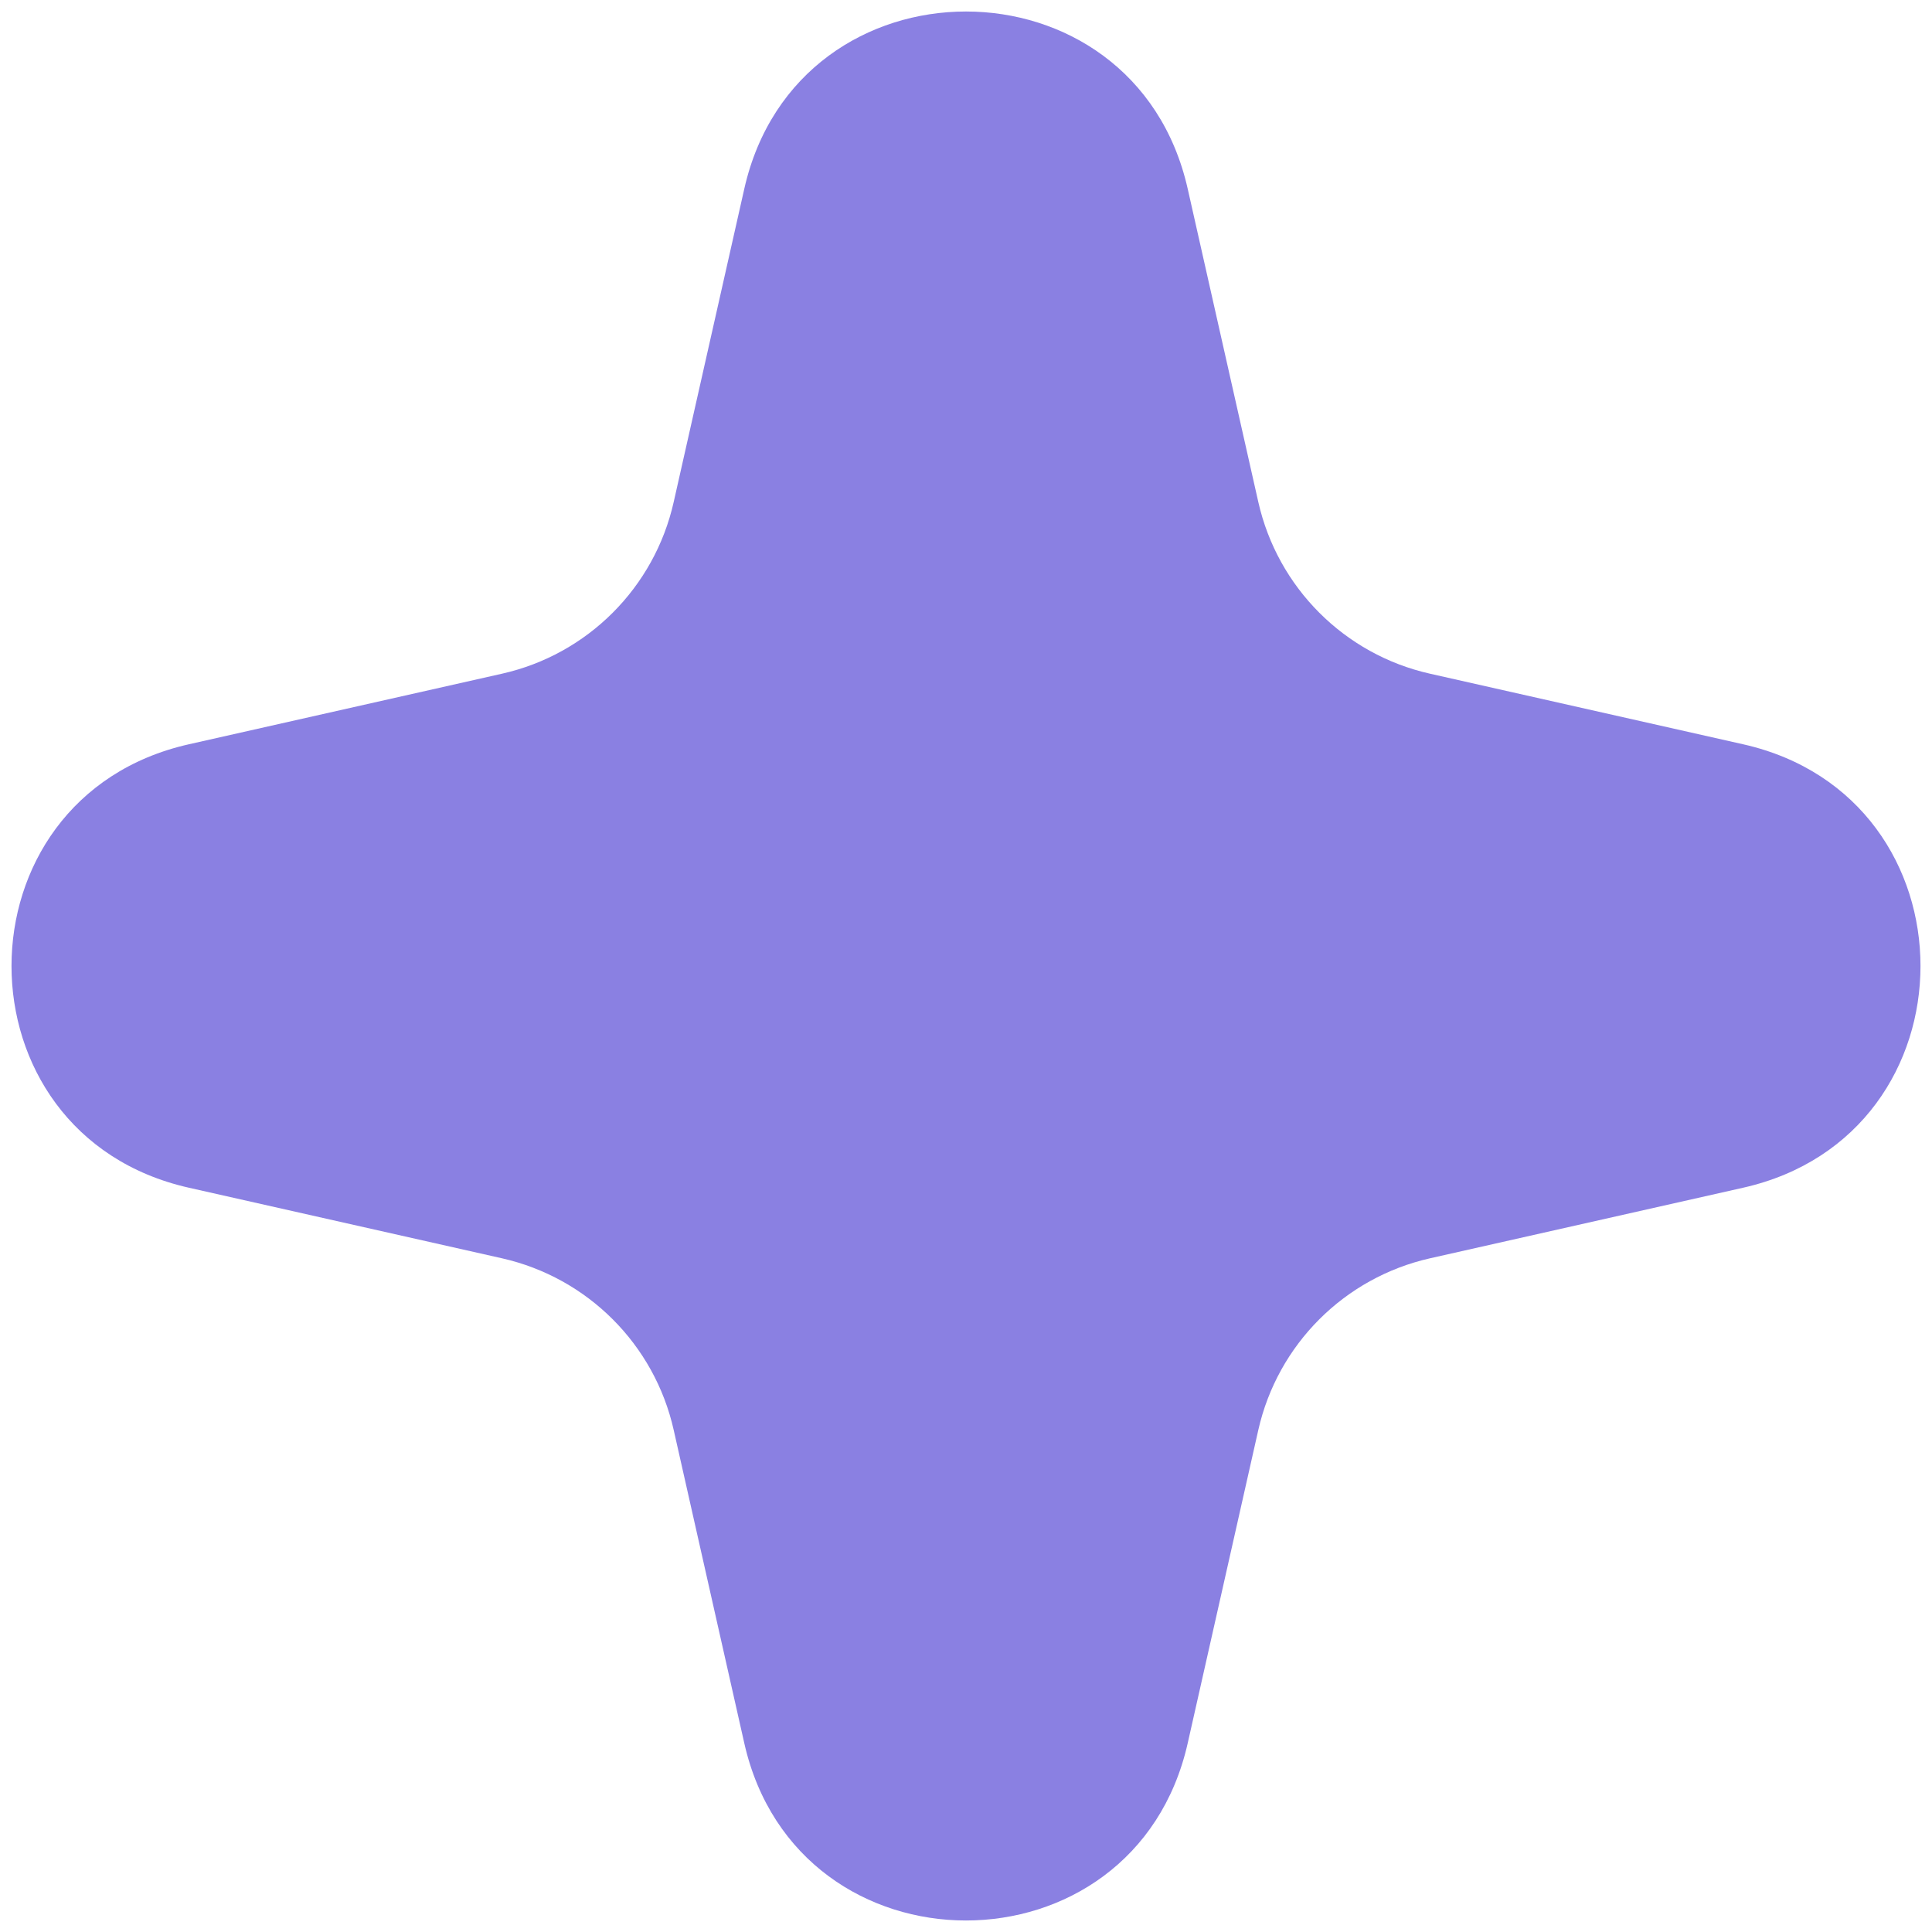 <svg width="17" height="17" viewBox="0 0 17 17" fill="none" xmlns="http://www.w3.org/2000/svg">
<path d="M6.549 1.662C7.018 -0.419 9.982 -0.419 10.451 1.662L11.072 4.417C11.242 5.17 11.83 5.759 12.583 5.928L15.338 6.549C17.419 7.018 17.419 9.982 15.338 10.451L12.583 11.072C11.83 11.242 11.242 11.83 11.072 12.583L10.451 15.338C9.982 17.419 7.018 17.419 6.549 15.338L5.928 12.583C5.759 11.83 5.17 11.242 4.417 11.072L1.662 10.451C-0.419 9.982 -0.419 7.018 1.662 6.549L4.417 5.928C5.17 5.759 5.759 5.17 5.928 4.417L6.549 1.662Z" fill="#8A80E2"/>
</svg>
